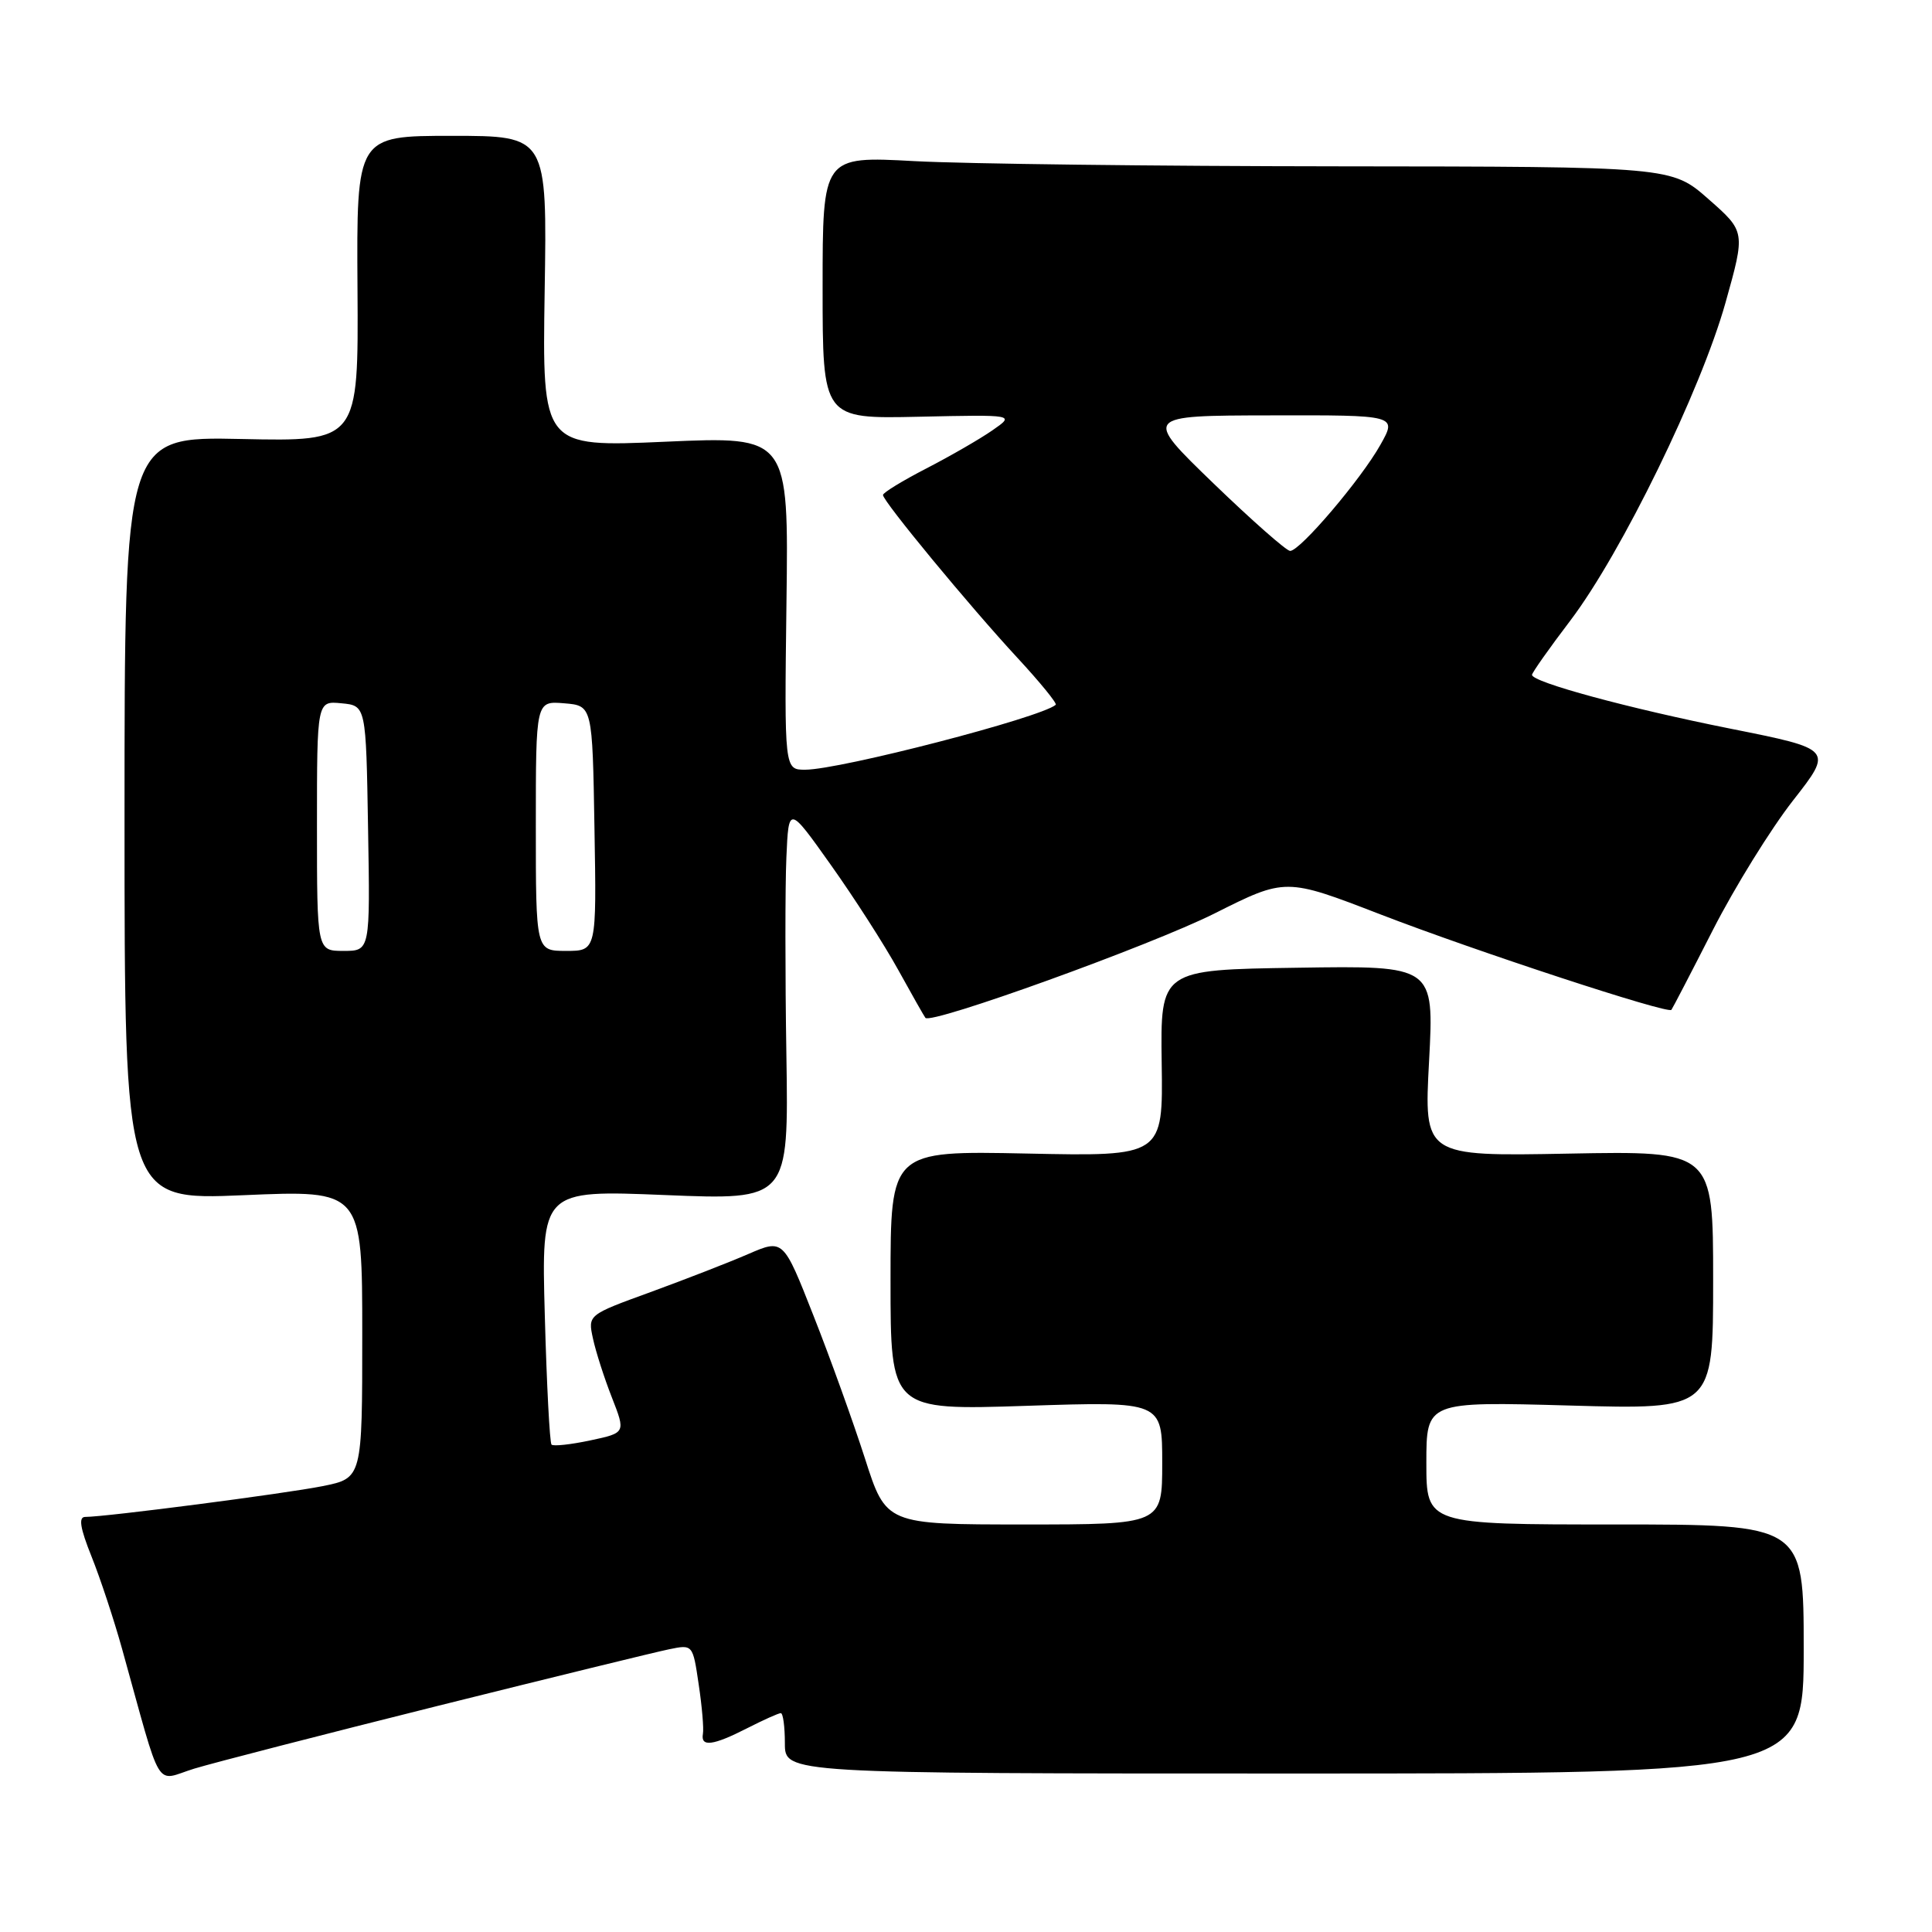 <?xml version="1.0" encoding="UTF-8" standalone="no"?>
<!DOCTYPE svg PUBLIC "-//W3C//DTD SVG 1.1//EN" "http://www.w3.org/Graphics/SVG/1.1/DTD/svg11.dtd" >
<svg xmlns="http://www.w3.org/2000/svg" xmlns:xlink="http://www.w3.org/1999/xlink" version="1.1" viewBox="0 0 256 256">
 <g >
 <path fill="currentColor"
d=" M 58.00 226.04 C 73.12 222.27 86.92 218.89 88.65 218.54 C 91.80 217.89 91.80 217.89 92.58 223.19 C 93.02 226.11 93.27 229.06 93.14 229.75 C 92.82 231.52 94.48 231.31 99.00 229.00 C 101.16 227.90 103.16 227.00 103.46 227.00 C 103.76 227.00 104.00 228.80 104.00 231.00 C 104.00 235.00 104.00 235.00 171.50 235.00 C 239.00 235.00 239.00 235.00 239.00 218.50 C 239.00 202.00 239.00 202.00 214.00 202.00 C 189.00 202.00 189.00 202.00 189.00 193.85 C 189.00 185.71 189.00 185.71 208.00 186.24 C 227.00 186.78 227.00 186.78 227.00 169.64 C 227.00 152.50 227.00 152.50 207.84 152.86 C 188.68 153.22 188.68 153.22 189.36 140.59 C 190.03 127.95 190.03 127.95 171.90 128.23 C 153.76 128.50 153.76 128.50 153.93 140.86 C 154.11 153.23 154.11 153.23 136.05 152.85 C 118.00 152.48 118.00 152.48 118.00 169.68 C 118.00 186.87 118.00 186.87 136.00 186.28 C 154.00 185.69 154.00 185.69 154.00 193.85 C 154.00 202.00 154.00 202.00 135.71 202.00 C 117.41 202.00 117.41 202.00 114.61 193.25 C 113.06 188.44 110.00 179.92 107.79 174.33 C 103.79 164.16 103.79 164.16 99.14 166.17 C 96.59 167.28 90.76 169.54 86.20 171.21 C 77.89 174.23 77.89 174.23 78.57 177.36 C 78.94 179.09 80.07 182.61 81.08 185.18 C 82.91 189.86 82.91 189.86 78.22 190.86 C 75.64 191.41 73.33 191.66 73.08 191.42 C 72.84 191.17 72.44 183.48 72.19 174.33 C 71.73 157.68 71.73 157.68 88.12 158.35 C 104.50 159.02 104.50 159.02 104.20 139.76 C 104.03 129.17 104.03 117.40 104.20 113.62 C 104.50 106.73 104.50 106.73 110.10 114.62 C 113.18 118.95 117.19 125.20 119.01 128.50 C 120.83 131.80 122.46 134.67 122.62 134.87 C 123.34 135.80 152.49 125.27 160.93 121.04 C 170.35 116.31 170.35 116.31 182.91 121.16 C 195.58 126.05 220.99 134.39 221.47 133.81 C 221.61 133.64 224.09 128.87 226.98 123.20 C 229.87 117.54 234.64 109.84 237.57 106.09 C 242.91 99.27 242.91 99.27 229.28 96.55 C 215.77 93.85 203.00 90.39 203.00 89.42 C 203.00 89.14 205.29 85.89 208.09 82.21 C 214.87 73.26 225.37 51.74 228.64 40.10 C 231.28 30.69 231.28 30.69 226.39 26.39 C 221.50 22.08 221.50 22.08 177.41 22.04 C 153.16 22.02 127.84 21.71 121.16 21.35 C 109.00 20.69 109.00 20.69 109.00 38.10 C 109.00 55.50 109.00 55.50 121.75 55.22 C 134.50 54.94 134.50 54.94 131.50 57.02 C 129.85 58.17 125.91 60.44 122.75 62.07 C 119.59 63.70 117.00 65.28 117.00 65.59 C 117.00 66.42 128.45 80.29 134.79 87.14 C 137.80 90.39 140.10 93.21 139.89 93.39 C 137.93 95.09 111.33 101.98 106.71 101.99 C 103.93 102.00 103.93 102.00 104.21 79.90 C 104.50 57.81 104.50 57.81 88.17 58.53 C 71.85 59.25 71.85 59.25 72.17 38.62 C 72.50 18.00 72.50 18.00 59.87 18.00 C 47.24 18.00 47.24 18.00 47.37 38.25 C 47.50 58.50 47.50 58.50 32.00 58.17 C 16.50 57.84 16.50 57.84 16.50 108.44 C 16.50 159.04 16.50 159.04 32.25 158.37 C 48.00 157.69 48.00 157.69 48.00 176.78 C 48.00 195.86 48.00 195.86 42.75 196.92 C 37.80 197.91 14.03 201.00 11.29 201.00 C 10.38 201.00 10.61 202.46 12.13 206.25 C 13.29 209.14 15.11 214.65 16.18 218.50 C 21.60 237.96 20.41 235.99 25.75 234.35 C 28.36 233.56 42.88 229.82 58.00 226.04 Z  M 42.00 109.44 C 42.00 92.87 42.00 92.87 45.25 93.19 C 48.50 93.50 48.50 93.50 48.77 109.75 C 49.05 126.00 49.05 126.00 45.52 126.00 C 42.00 126.00 42.00 126.00 42.00 109.44 Z  M 71.00 109.44 C 71.00 92.88 71.00 92.88 74.75 93.19 C 78.50 93.50 78.50 93.50 78.77 109.75 C 79.05 126.00 79.05 126.00 75.02 126.00 C 71.00 126.00 71.00 126.00 71.00 109.44 Z  M 160.78 64.04 C 151.50 55.07 151.50 55.07 168.31 55.04 C 185.13 55.00 185.13 55.00 182.91 58.94 C 180.36 63.49 172.27 73.00 170.95 73.00 C 170.46 73.00 165.89 68.97 160.78 64.04 Z "/>
</g>
</svg>